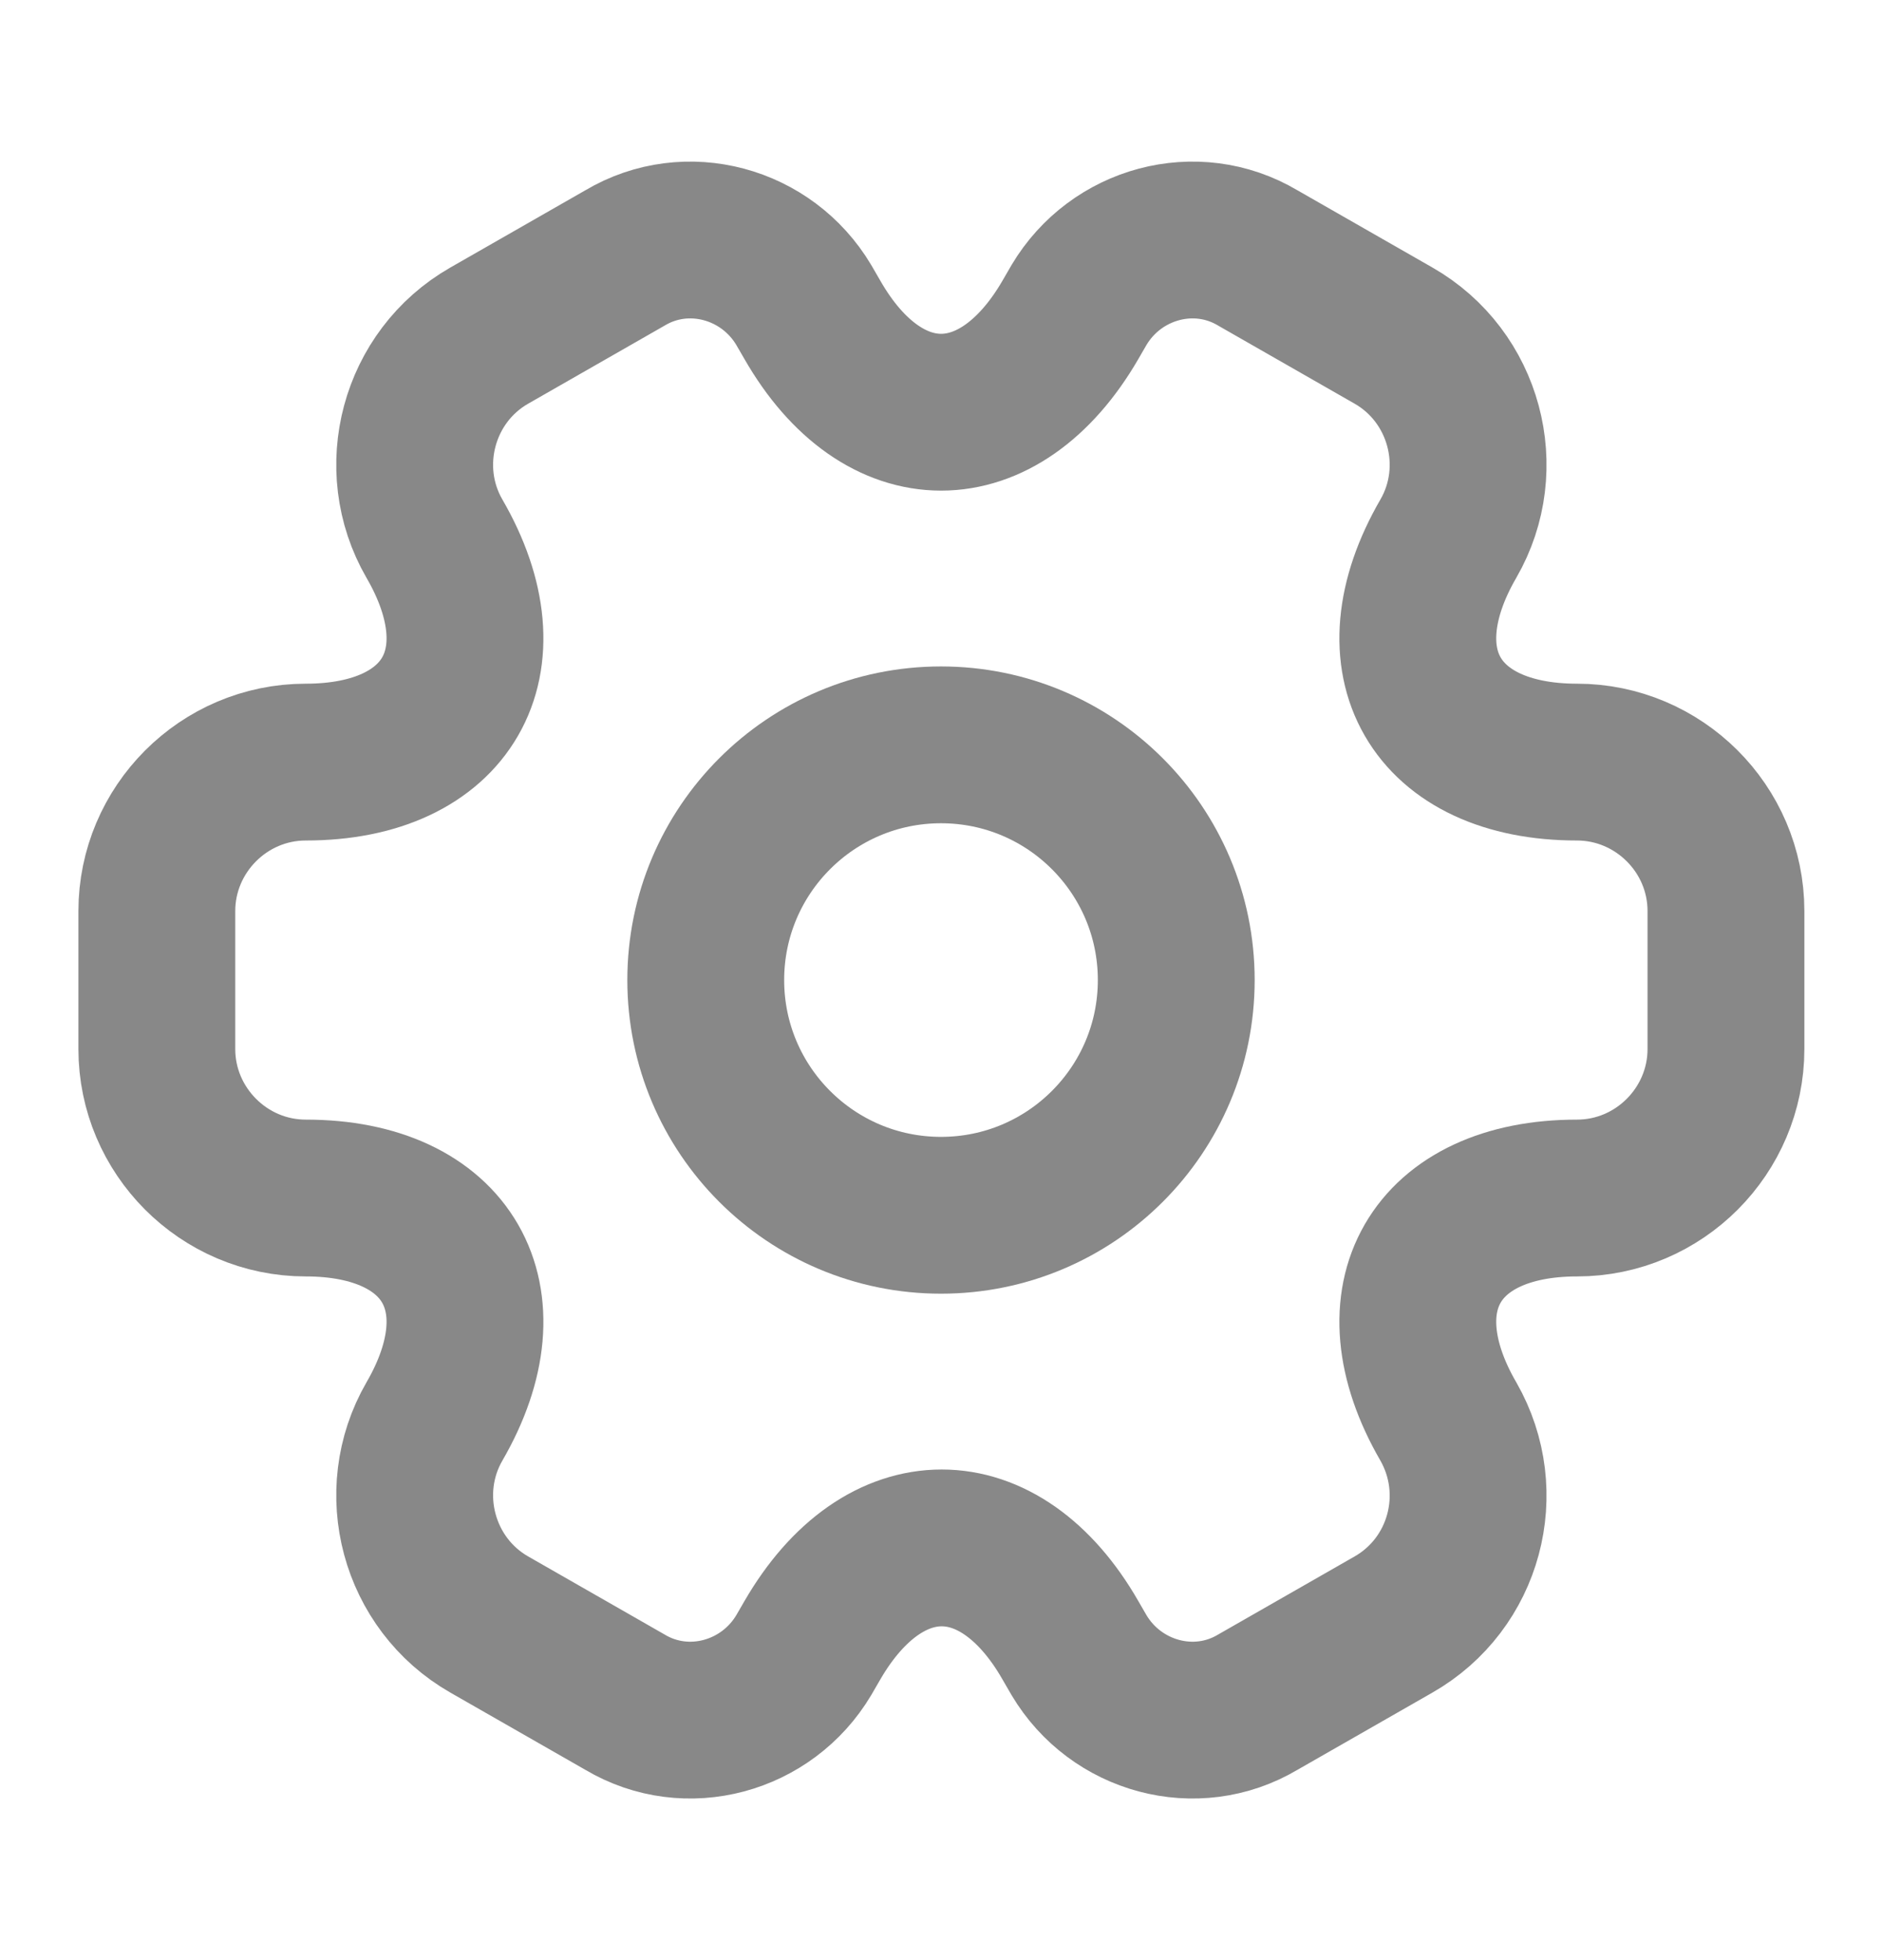 <svg width="24" height="25" viewBox="0 0 24 25" fill="none" xmlns="http://www.w3.org/2000/svg">
<path d="M12 15.5C13.657 15.5 15 14.157 15 12.5C15 10.843 13.657 9.5 12 9.5C10.343 9.5 9 10.843 9 12.5C9 14.157 10.343 15.5 12 15.5Z" stroke="#888888" stroke-width="2" stroke-miterlimit="10" stroke-linecap="round" stroke-linejoin="round"/>
<path d="M2 13.38V11.62C2 10.58 2.85 9.72 3.9 9.72C5.71 9.72 6.45 8.44 5.54 6.87C5.02 5.97 5.33 4.8 6.24 4.28L7.97 3.29C8.76 2.82 9.78 3.1 10.25 3.89L10.36 4.08C11.26 5.65 12.74 5.65 13.65 4.08L13.76 3.89C14.23 3.1 15.25 2.82 16.04 3.29L17.77 4.28C18.68 4.8 18.99 5.97 18.47 6.87C17.56 8.44 18.3 9.72 20.11 9.72C21.15 9.72 22.01 10.57 22.01 11.62V13.38C22.01 14.42 21.16 15.28 20.11 15.28C18.3 15.28 17.56 16.56 18.47 18.13C18.99 19.04 18.68 20.2 17.77 20.72L16.04 21.71C15.25 22.18 14.23 21.9 13.76 21.11L13.65 20.92C12.75 19.35 11.27 19.35 10.36 20.92L10.25 21.11C9.78 21.9 8.76 22.18 7.97 21.71L6.24 20.72C5.33 20.2 5.02 19.03 5.54 18.13C6.45 16.56 5.71 15.28 3.9 15.28C2.85 15.28 2 14.42 2 13.38Z" stroke="#888888" stroke-width="2" stroke-miterlimit="10" stroke-linecap="round" stroke-linejoin="round"/>
</svg>
